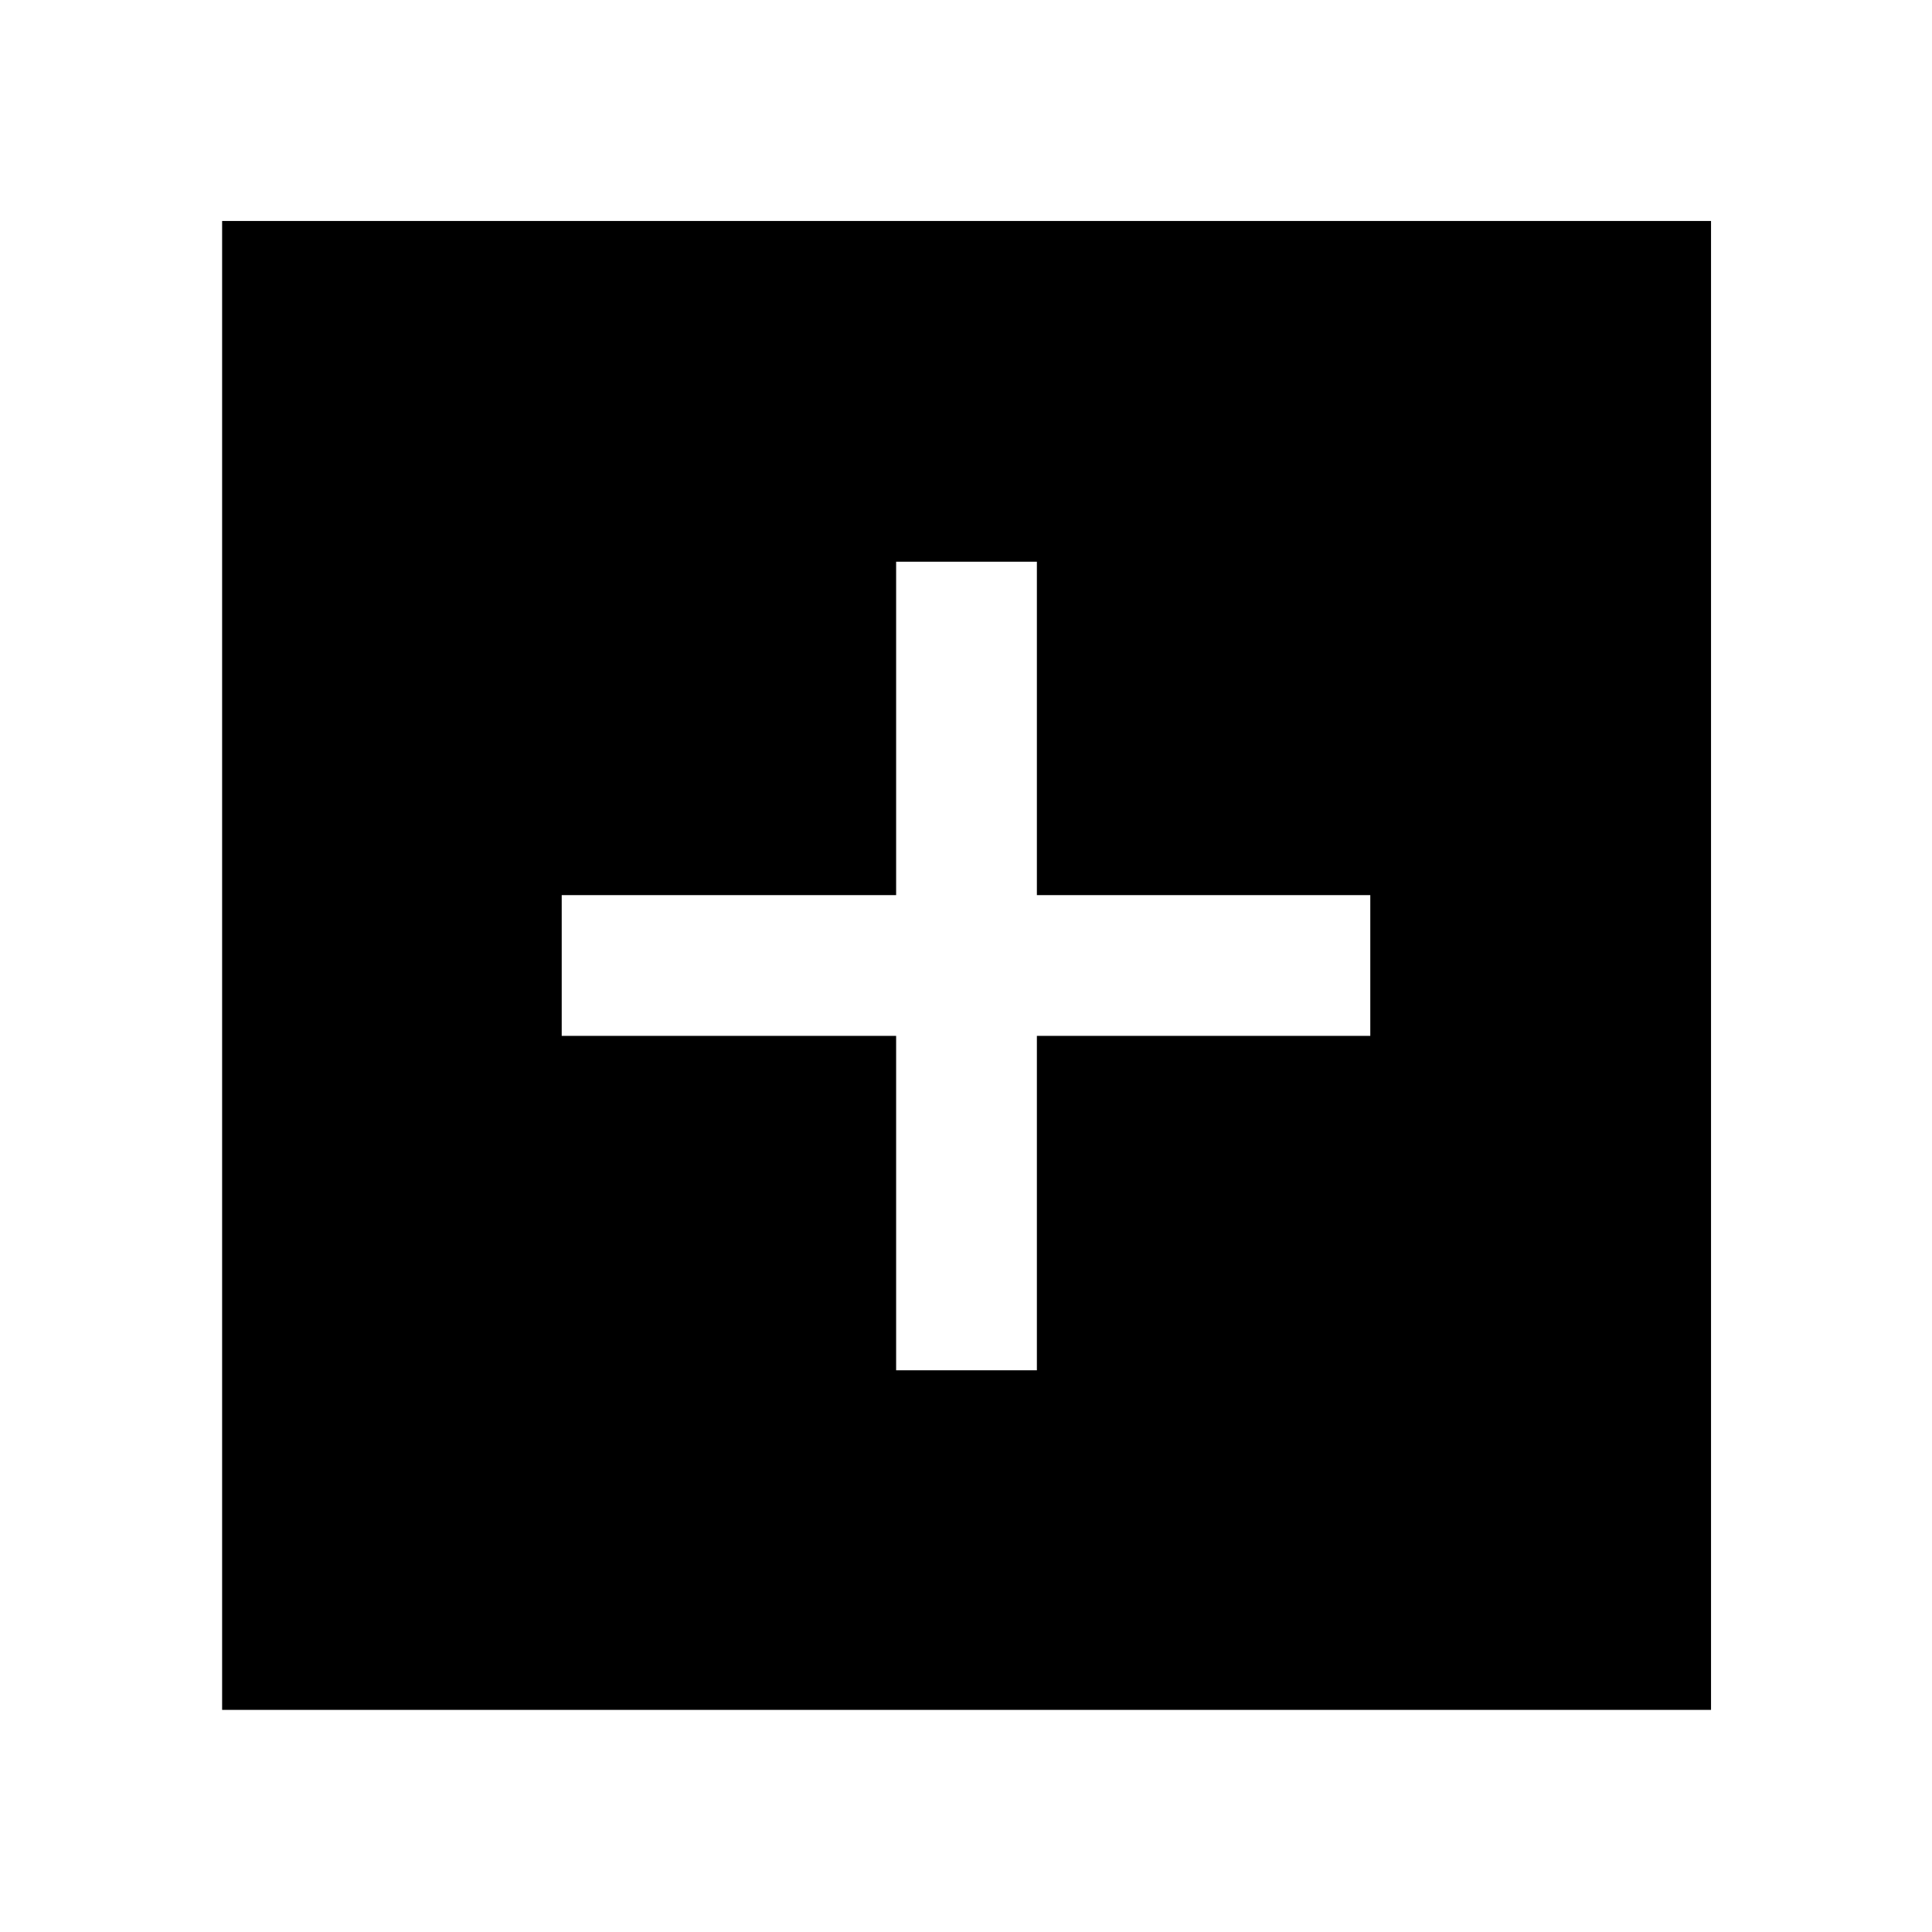 <svg xmlns="http://www.w3.org/2000/svg" height="48" viewBox="0 -960 960 960" width="48"><path d="M445.28-279.11h69.94v-166.17h165.67v-69.94H515.22v-165.67h-69.94v165.67H279.11v69.94h166.17v166.17ZM110.37-110.37V-850.2H850.2v739.83H110.37Z"/></svg>
